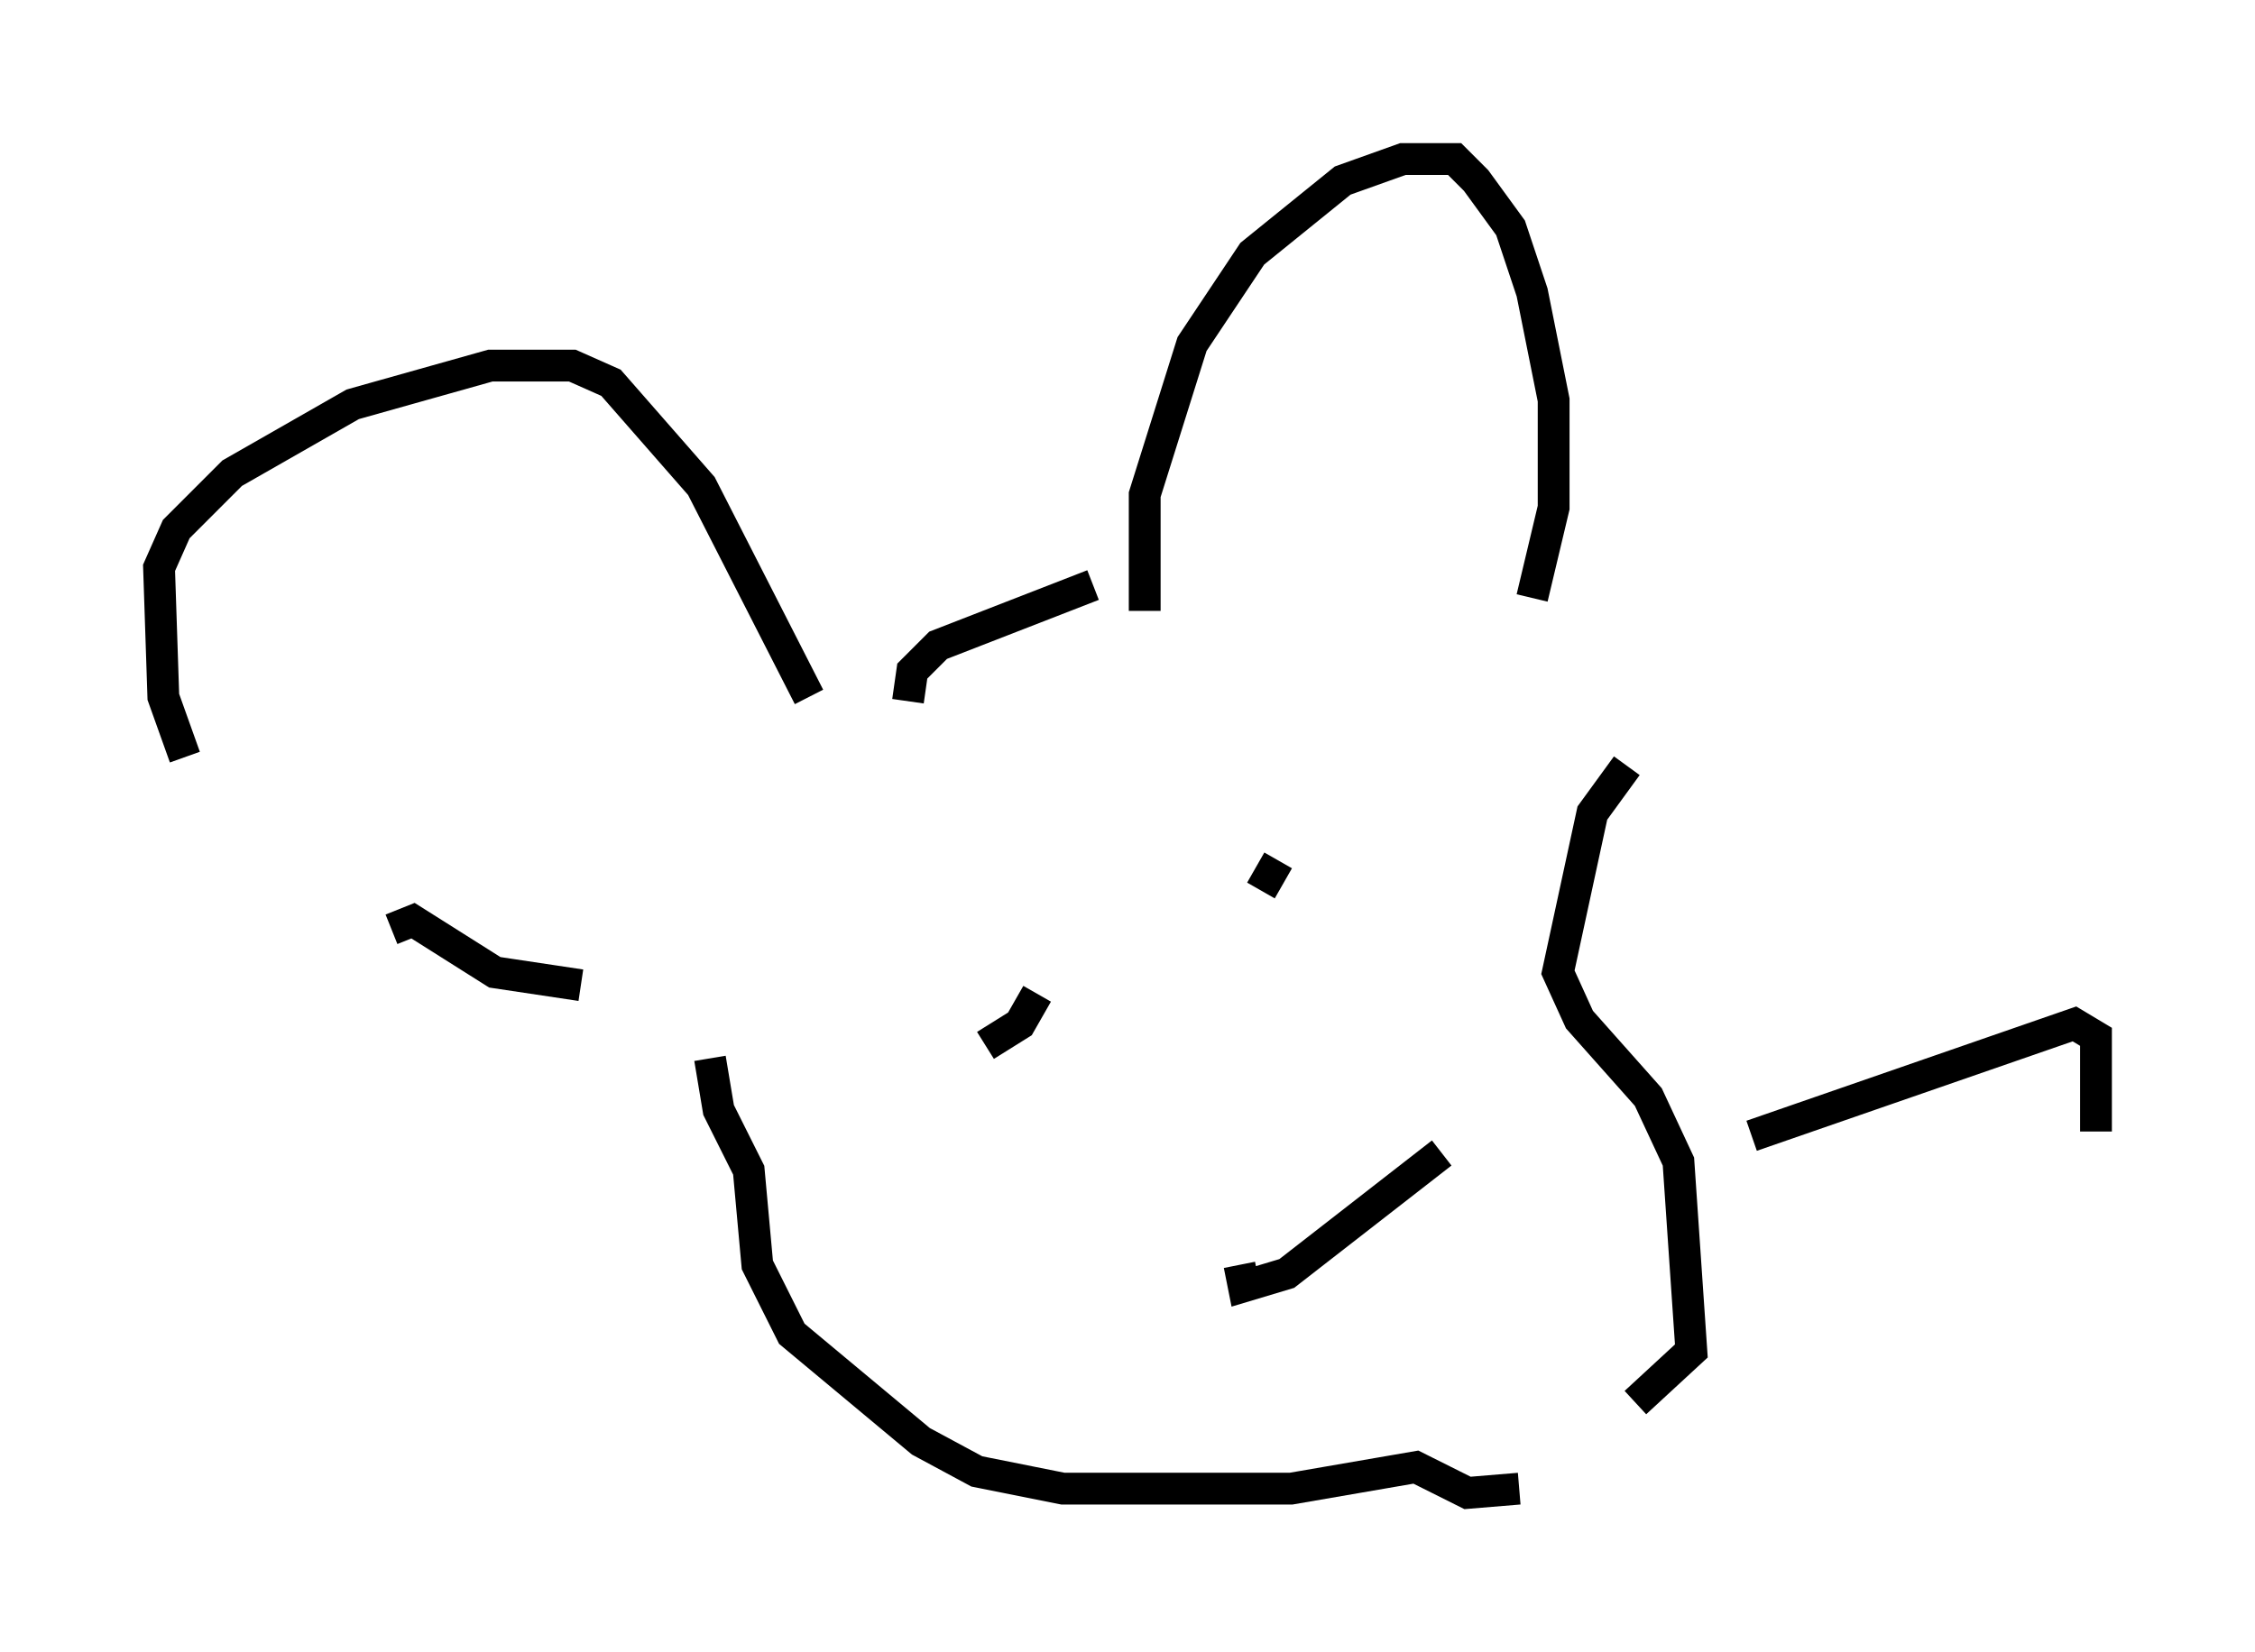 <?xml version="1.0" encoding="utf-8" ?>
<svg baseProfile="full" height="51.948" version="1.1" width="70.892" xmlns="http://www.w3.org/2000/svg" xmlns:ev="http://www.w3.org/2001/xml-events" xmlns:xlink="http://www.w3.org/1999/xlink"><defs /><rect fill="white" height="51.948" width="70.892" x="0" y="0" /><path d="M9.736, 28.004 m-3.924, -4.195 l-0.677, -1.894 -0.135, -4.059 l0.541, -1.218 1.759, -1.759 l3.789, -2.165 4.33, -1.218 l2.571, 0.0 1.218, 0.541 l2.842, 3.248 3.383, 6.631 m3.112, 0.135 l0.135, -0.947 0.812, -0.812 l4.871, -1.894 m1.624, 0.812 l0.0, -3.654 1.488, -4.736 l1.894, -2.842 2.842, -2.3 l1.894, -0.677 1.624, 0.0 l0.677, 0.677 1.083, 1.488 l0.677, 2.03 0.677, 3.383 l0.0, 3.383 -0.677, 2.842 m-35.859, 10.419 l0.677, -0.271 2.571, 1.624 l2.706, 0.406 m4.059, 2.3 l0.271, 1.624 0.947, 1.894 l0.271, 2.977 1.083, 2.165 l4.059, 3.383 1.759, 0.947 l2.706, 0.541 7.172, 0.0 l3.924, -0.677 1.624, 0.812 l1.624, -0.135 m3.383, -22.733 l-1.083, 1.488 -1.083, 5.007 l0.677, 1.488 2.165, 2.436 l0.947, 2.03 0.406, 5.954 l-1.759, 1.624 m-19.621, -10.825 l0.0, 0.0 m8.39, -6.225 l-0.541, 0.947 m-8.66, 4.871 l1.083, -0.677 0.541, -0.947 m6.36, 8.525 l0.135, 0.677 1.353, -0.406 l4.871, -3.789 m9.743, -0.541 l10.149, -3.518 0.677, 0.406 l0.0, 2.977 " fill="none" stroke="black" stroke-width="1" /></svg>